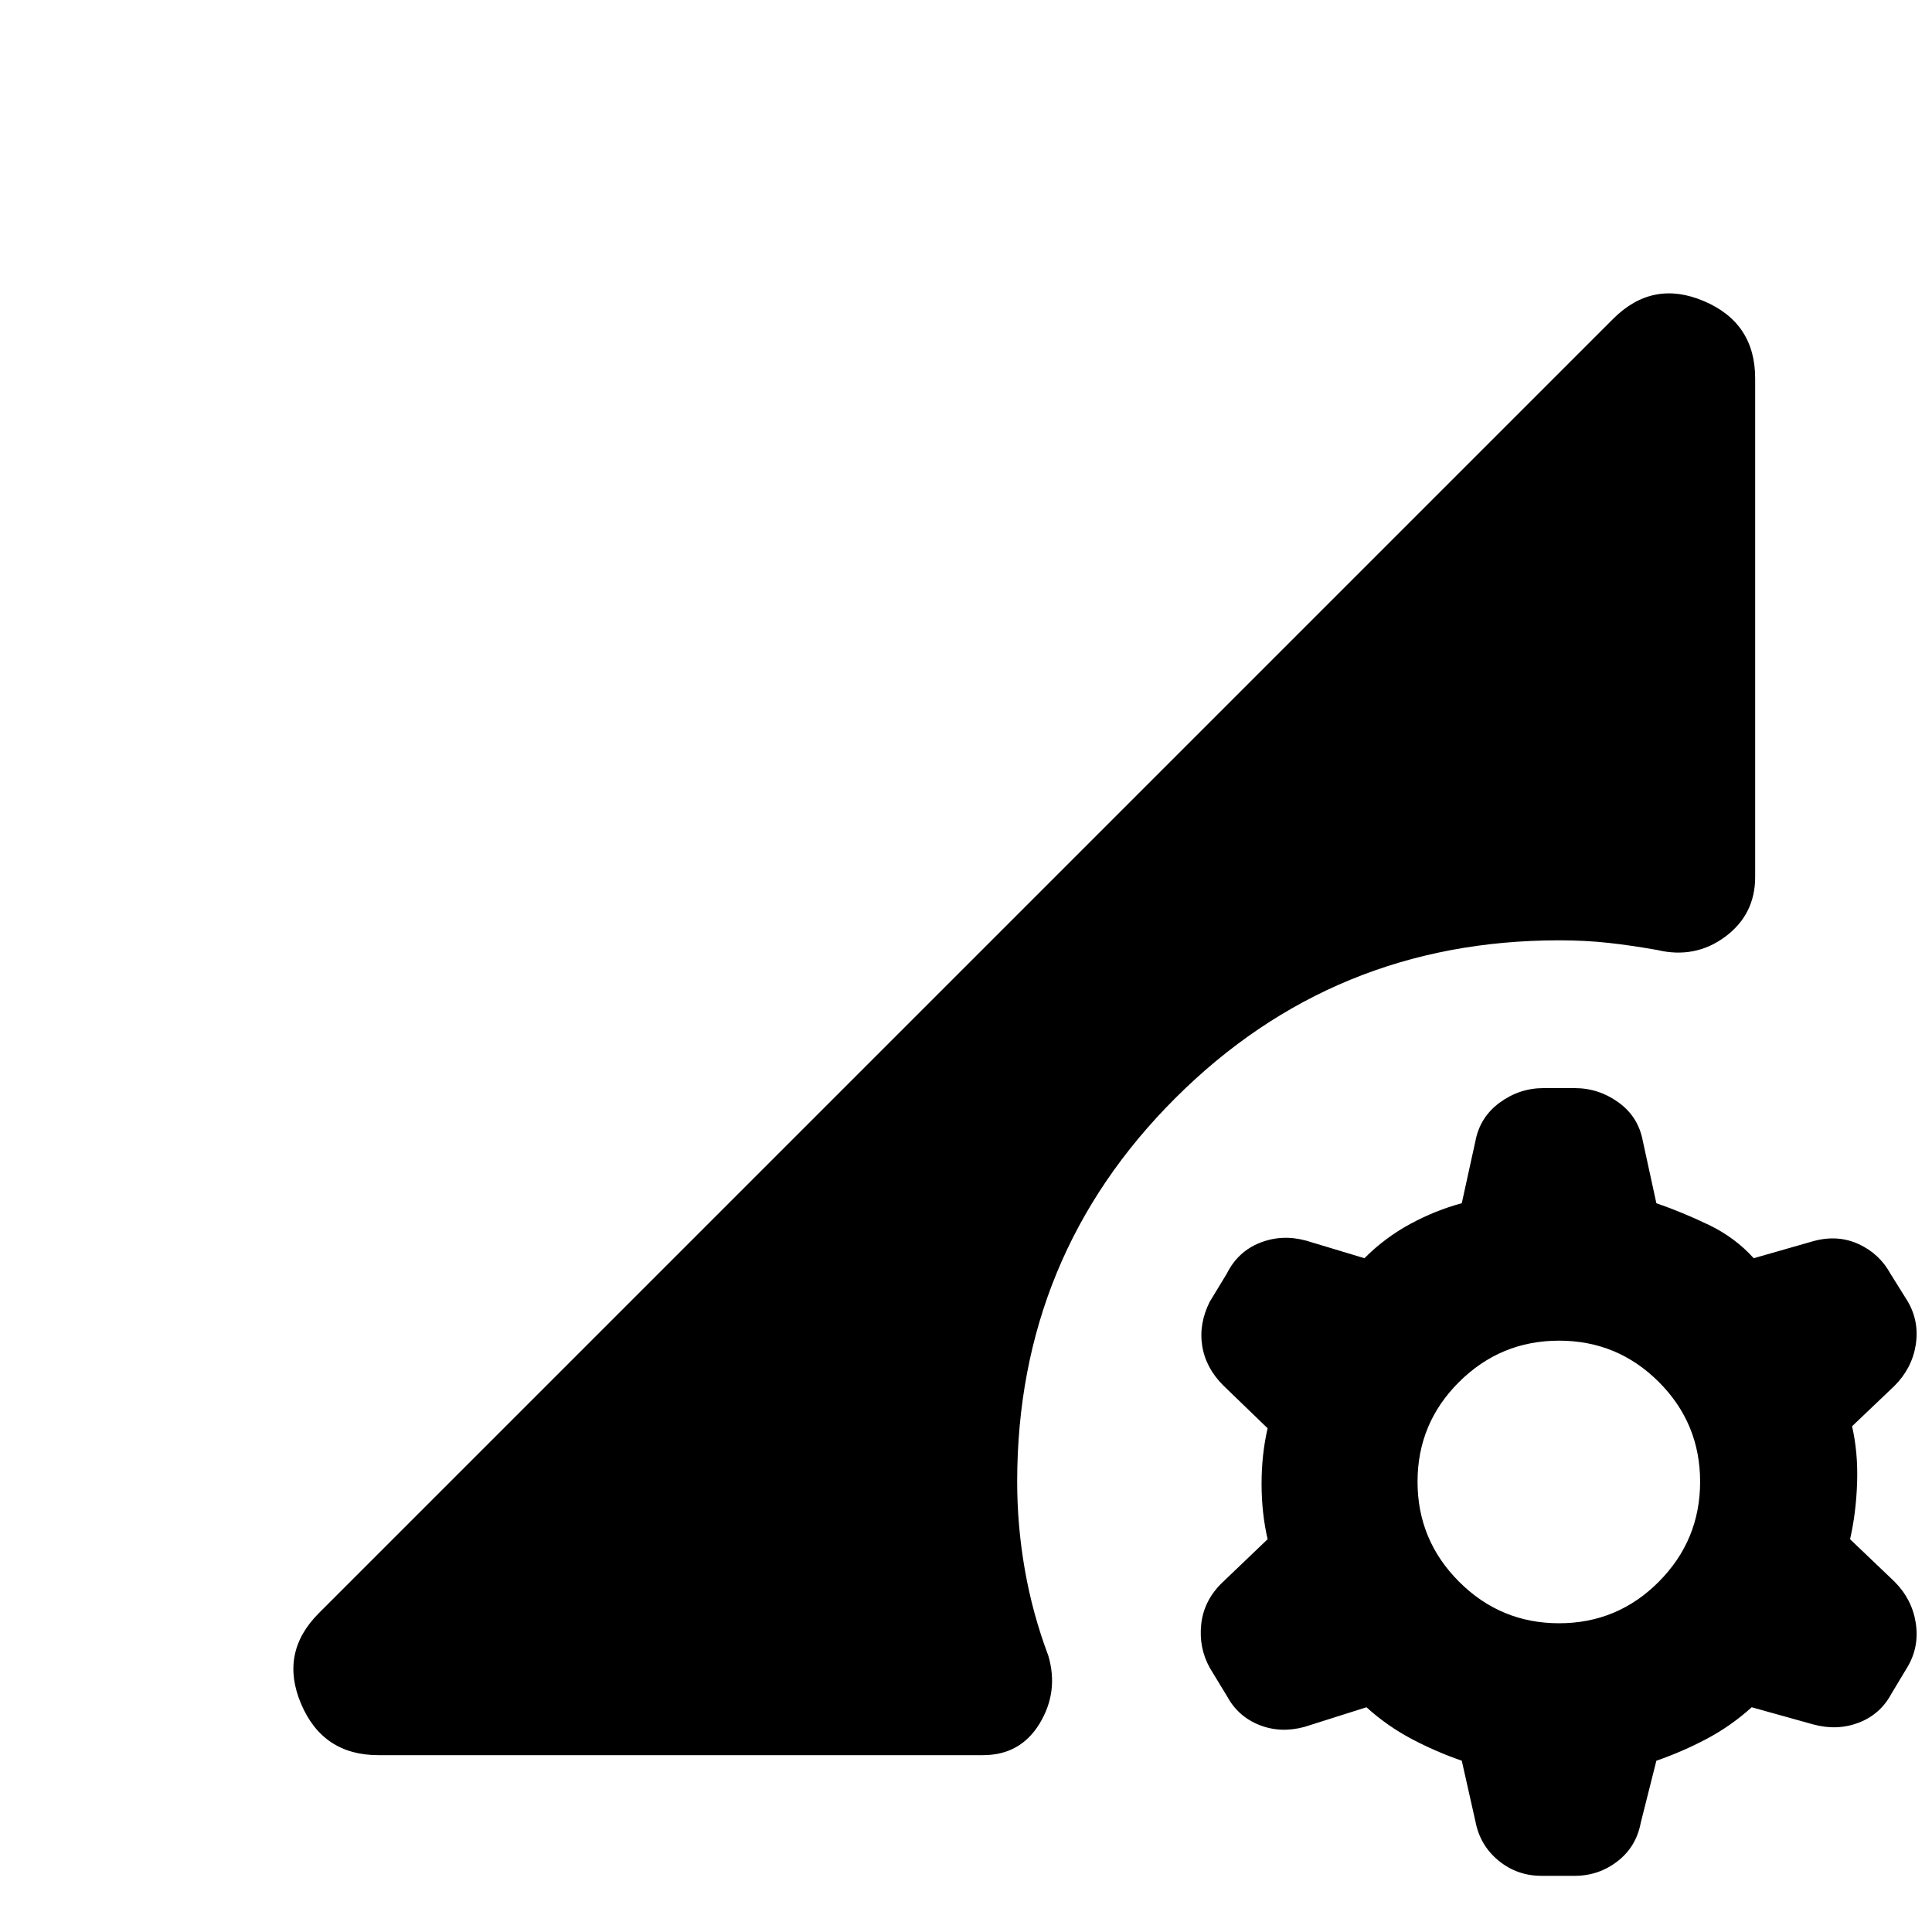 <svg xmlns="http://www.w3.org/2000/svg" height="20" viewBox="0 -960 960 960" width="20"><path d="M765.98-27.91q-12.2 0-21.41-7.6-9.22-7.6-11.46-19.55l-6.76-30.05q-13.05-4.52-25.07-10.9-12.02-6.38-22.3-15.66l-30.81 9.76q-11.95 3.24-22.53-1-10.57-4.24-16.05-14.44l-8.48-13.95q-5.48-9.96-4.24-21.54 1.24-11.57 9.96-20.29l23.04-22.04q-3-13.05-3-27.57t3-27.56l-22.04-21.29q-8.72-8.71-10.46-19.67-1.74-10.96 3.74-21.91l8.48-13.96q5.48-10.96 16.43-15.32 10.96-4.35 22.91-1.11l29.05 8.76q10.28-10.29 22.8-17.05 12.52-6.76 25.57-10.28l6.76-30.8q2.24-11.96 12.07-19.18 9.84-7.22 21.8-7.22h15.43q11.96 0 21.8 7.1 9.83 7.1 12.07 19.06l6.76 31.04q13.05 4.52 26.07 10.78t22.3 16.55l29.81-8.53q11.95-3.23 22.29 1.5 10.34 4.74 15.82 14.7l8.71 13.96q5.72 9.95 3.86 21.53-1.86 11.58-10.57 20.29l-21.05 20.05q3 13.04 2.5 28.06t-3.5 28.07l22.05 21.04q8.71 8.72 10.57 20.41 1.86 11.7-3.86 21.66l-8.24 13.71q-5.47 10.2-16.17 14.32-10.7 4.12-22.65.88l-30.57-8.52q-10.28 9.28-22.3 15.66-12.02 6.38-25.07 10.9l-7.76 30.81q-2.24 11.95-11.57 19.17-9.34 7.22-21.3 7.22h-16.43Zm8.72-125.5q29.04 0 49.56-20.64 20.52-20.65 20.52-49.69t-20.52-49.56q-20.52-20.53-49.56-20.53-29.05 0-49.69 20.53-20.64 20.52-20.64 49.56 0 29.04 20.64 49.69 20.64 20.64 49.69 20.64ZM188.02-87.87q-27.59 0-38.4-25.47-10.82-25.46 8.81-45.09l643.14-643.14q19.63-19.63 45.09-8.81 25.47 10.81 25.47 38.4v247.76q0 18.63-14.91 29.69-14.92 11.05-33.79 6.57-12.8-2.28-24.25-3.54-11.44-1.26-24.48-1.26-112.16 0-190.71 78.43-78.56 78.44-78.56 190.59 0 21.94 3.81 43.73 3.8 21.79 11.65 42.68 5.28 17.87-4.27 33.67-9.55 15.79-28.19 15.79H188.02Z"/></svg>